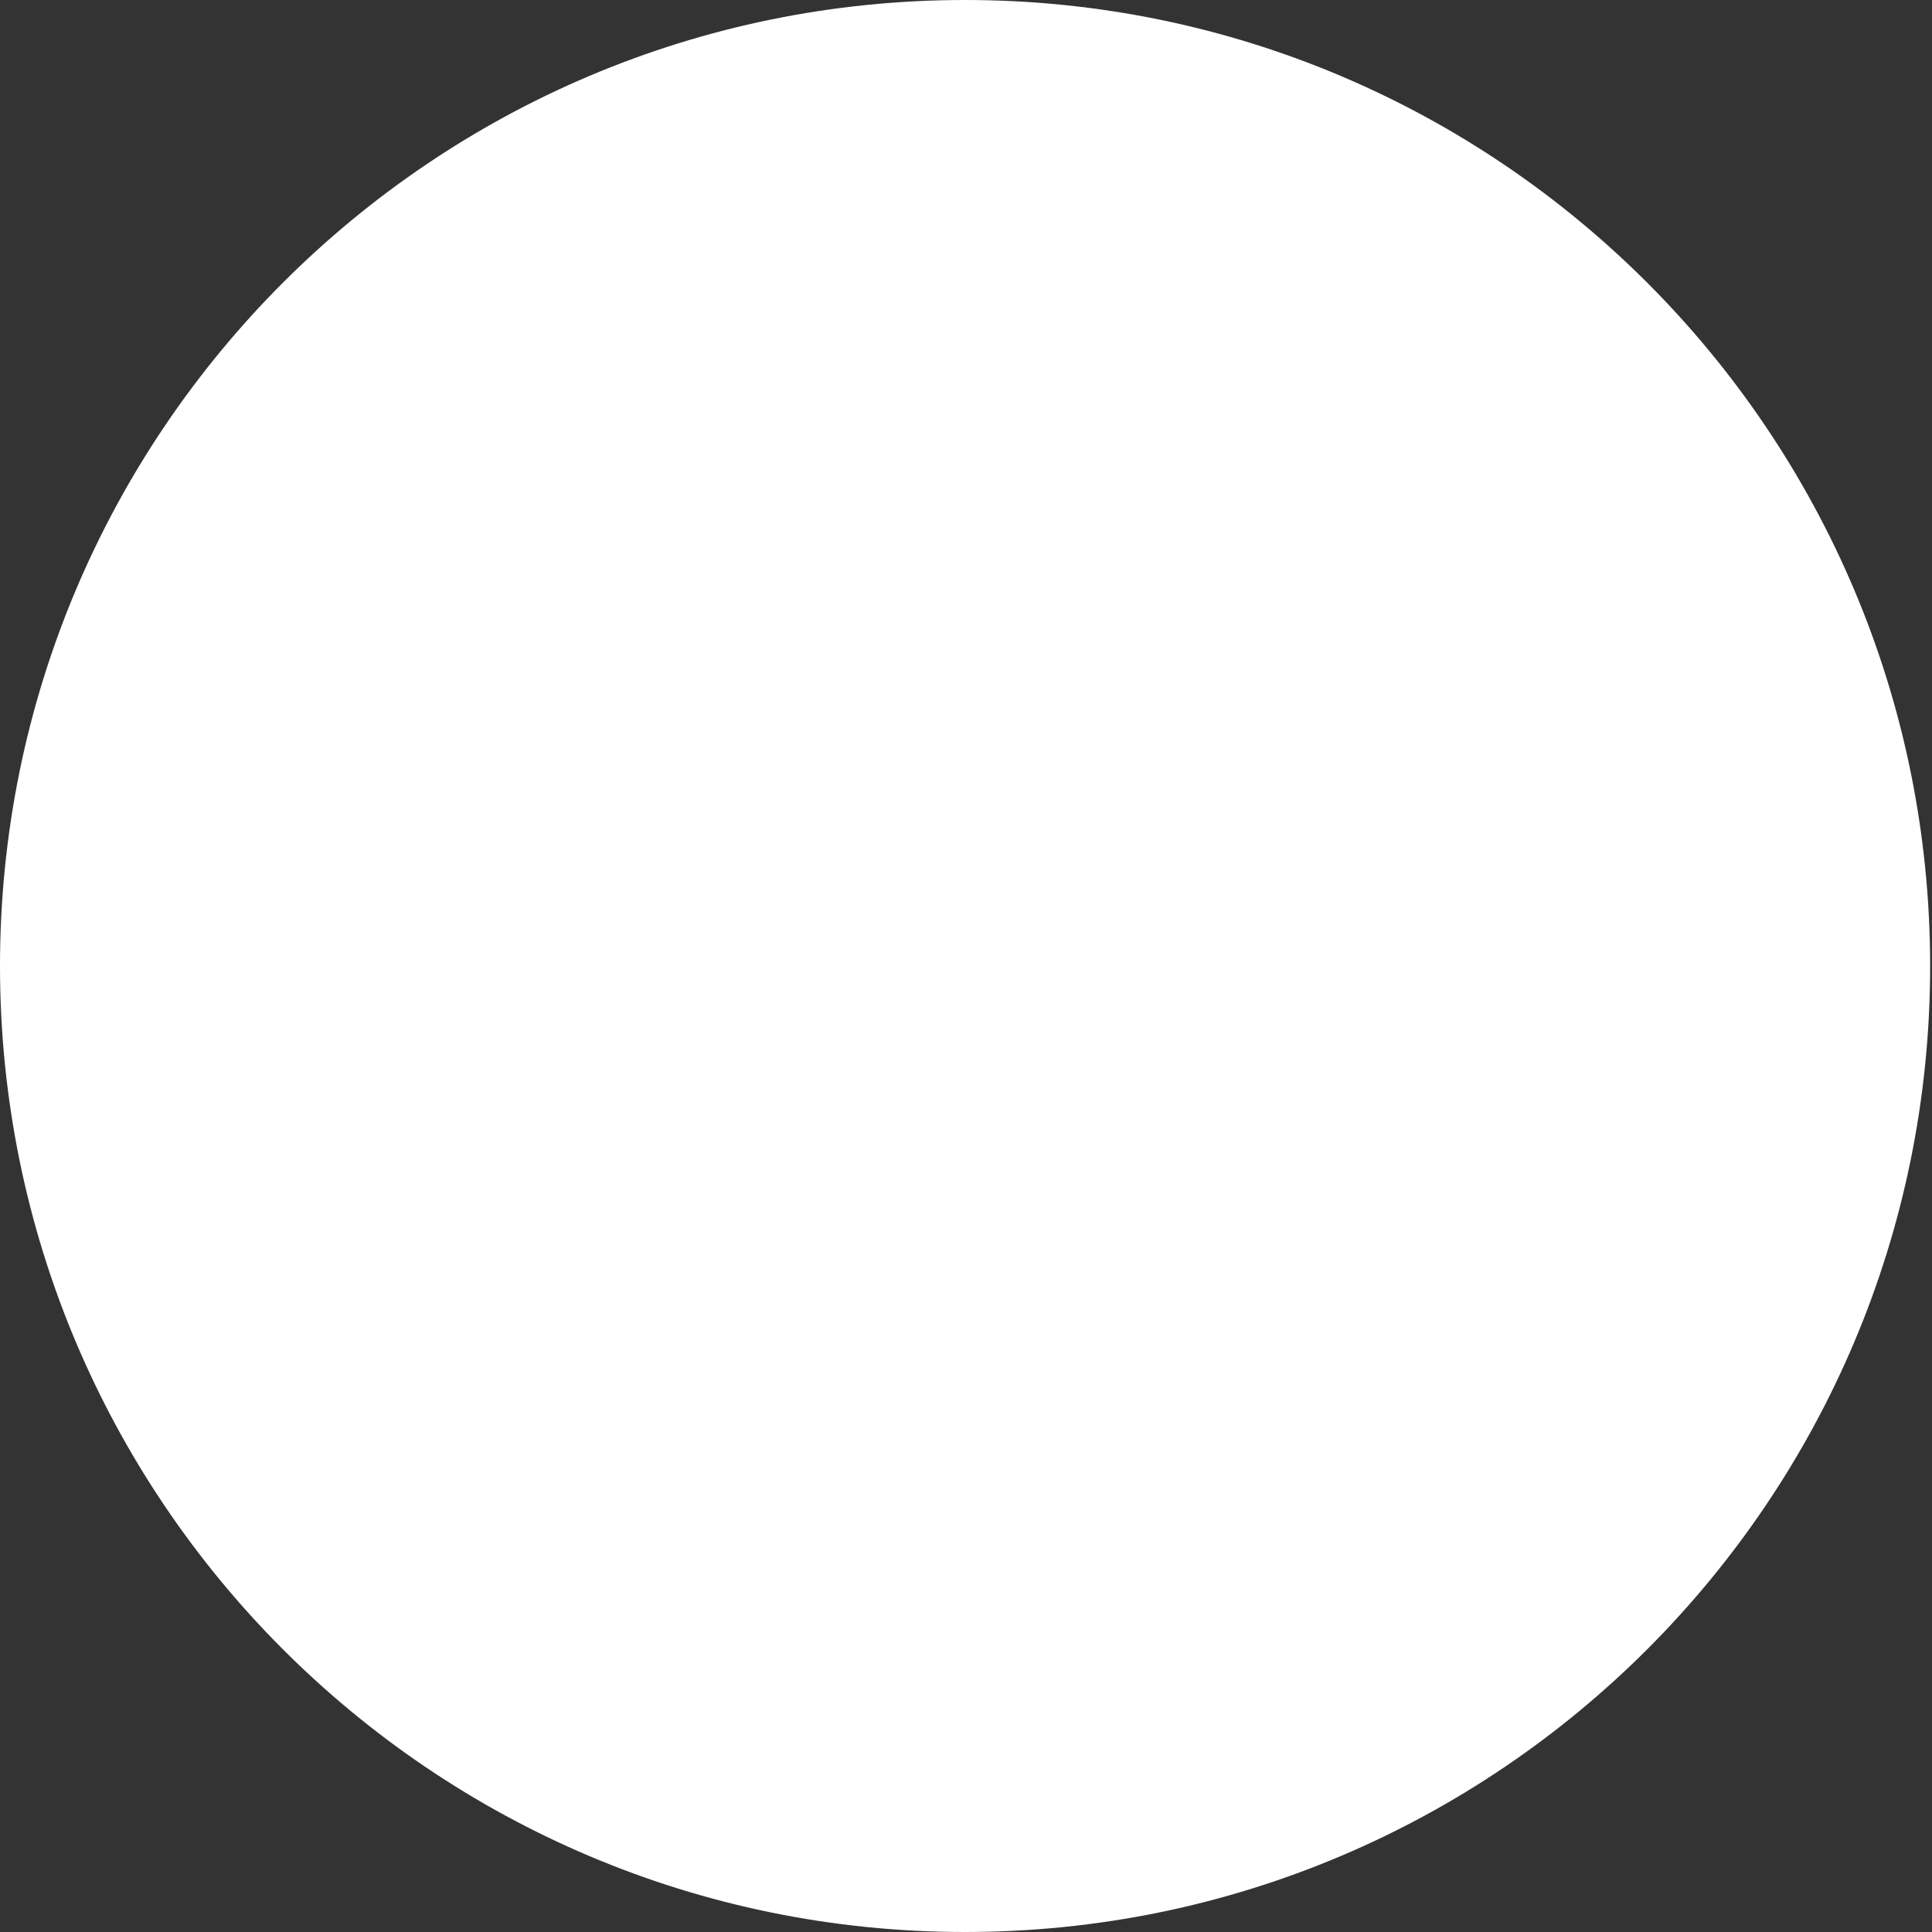 <svg width="59" height="59" viewBox="0 0 59 59" fill="none" xmlns="http://www.w3.org/2000/svg">
<rect x="0" y="0" width="59" height="59" fill="#333333" stroke="none"/>
<path d="M29.471 59C45.748 59 58.943 45.792 58.943 29.5C58.943 13.208 45.748 0 29.471 0C13.195 0 0 13.208 0 29.5C0 45.792 13.195 59 29.471 59Z" fill="white"/>
</svg>
